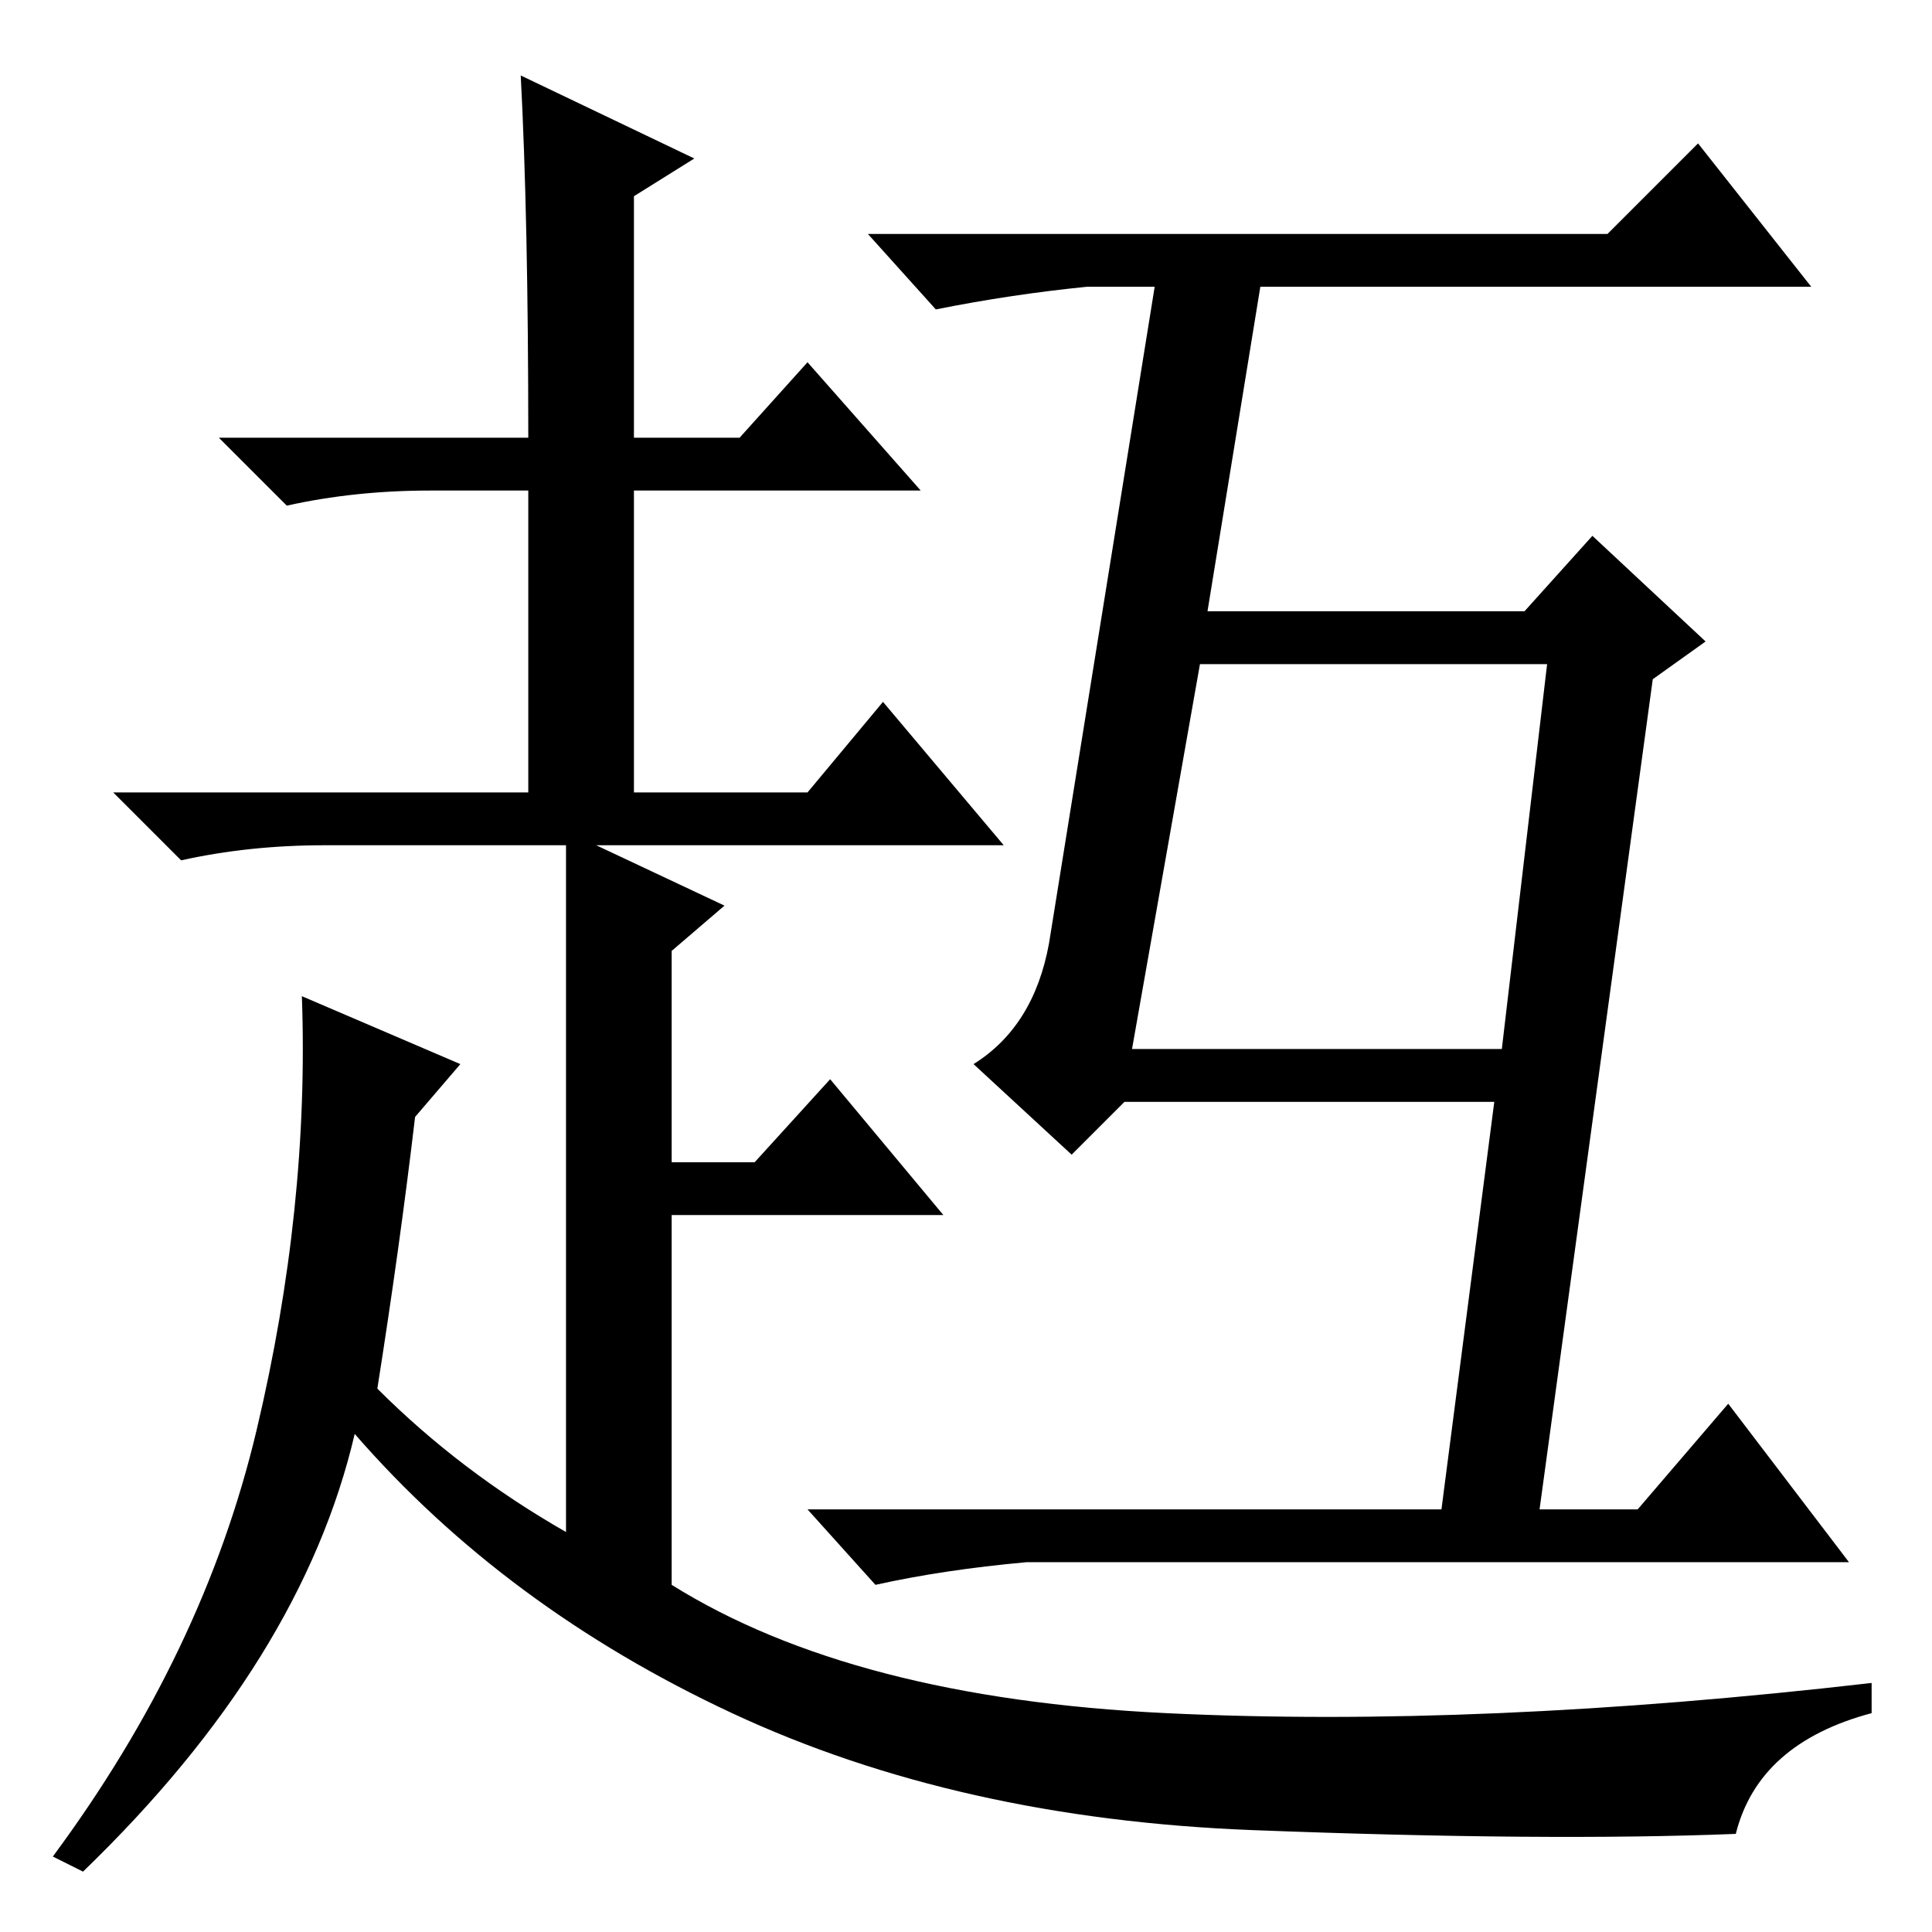 <?xml version="1.0" standalone="no"?>
<!DOCTYPE svg PUBLIC "-//W3C//DTD SVG 1.1//EN" "http://www.w3.org/Graphics/SVG/1.1/DTD/svg11.dtd" >
<svg xmlns="http://www.w3.org/2000/svg" xmlns:xlink="http://www.w3.org/1999/xlink" version="1.1" viewBox="0 -36 256 256">
  <g transform="matrix(1 0 0 -1 0 220)">
   <path fill="currentColor"
d="M144 218q-10 -1 -20 -3l-9 10h98l12 12l15 -19h-73l-7 -43h42l9 10l15 -14l-7 -5l-15 -110h13l12 14l16 -21h-109q-11 -1 -20 -3l-9 10h84l7 54h-49l-7 -7l-13 12q8 5 10 16l14 87h-9zM159 168l-9 -51h49l6 51h-46zM70 198q0 29 -1 48l23 -11l-8 -5v-32h14l9 10l15 -17
h-38v-40h23l10 12l16 -19h-54l17 -8l-7 -6v-28h11l10 11l15 -18h-36v-49q24 -15 65.5 -17t93.5 4v-4q-15 -4 -18 -16q-25 -1 -64 0.5t-69 15.5t-50 37q-7 -30 -36 -58l-4 2q20 27 27 56.5t6 57.5l21 -9l-6 -7q-2 -17 -5 -36q11 -11 25 -19v91h-32q-10 0 -19 -2l-9 9h55v40
h-13q-10 0 -19 -2l-9 9h41z" />
  </g>

</svg>
